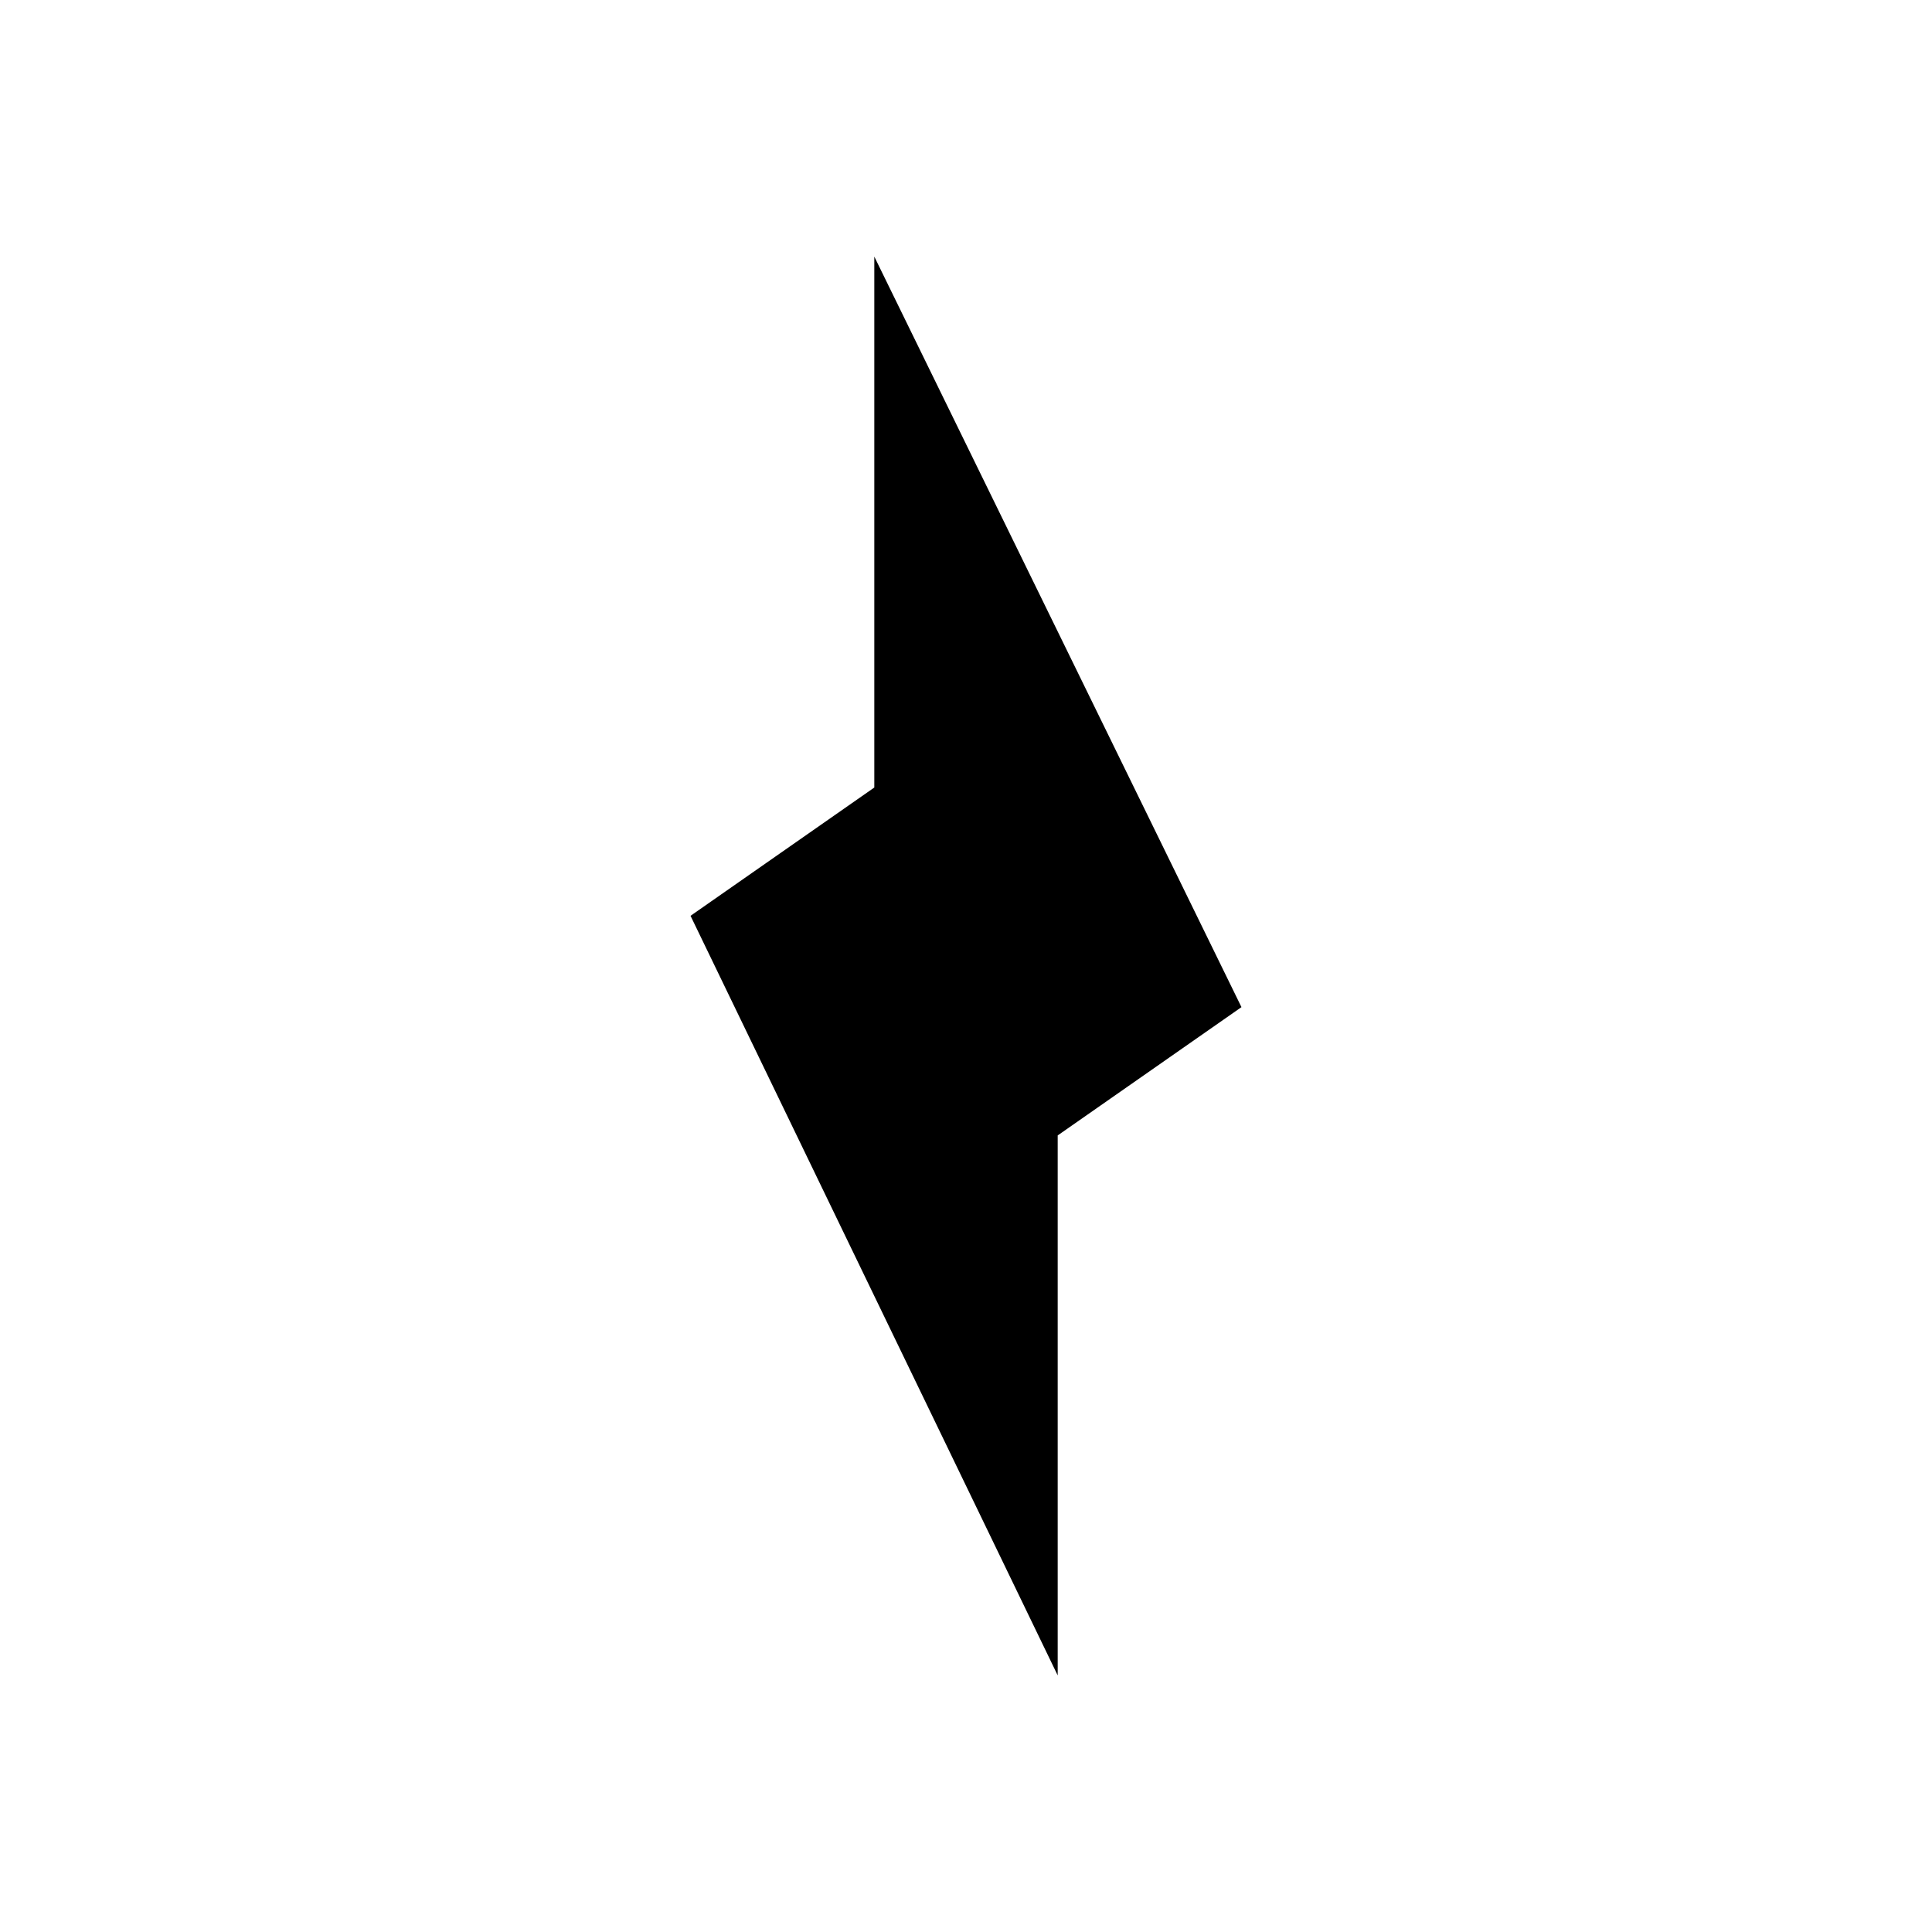 <?xml version="1.0" encoding="UTF-8"?>
<svg id="Layer_1" xmlns="http://www.w3.org/2000/svg" version="1.1" viewBox="0 0 512 512">
  <!-- Generator: Adobe Illustrator 29.5.1, SVG Export Plug-In . SVG Version: 2.1.0 Build 141)  -->
  <polygon points="183 242.7 231.7 208.7 231.7 68 329 266.9 280.3 300.9 280.3 444 183 242.7"/>
</svg>